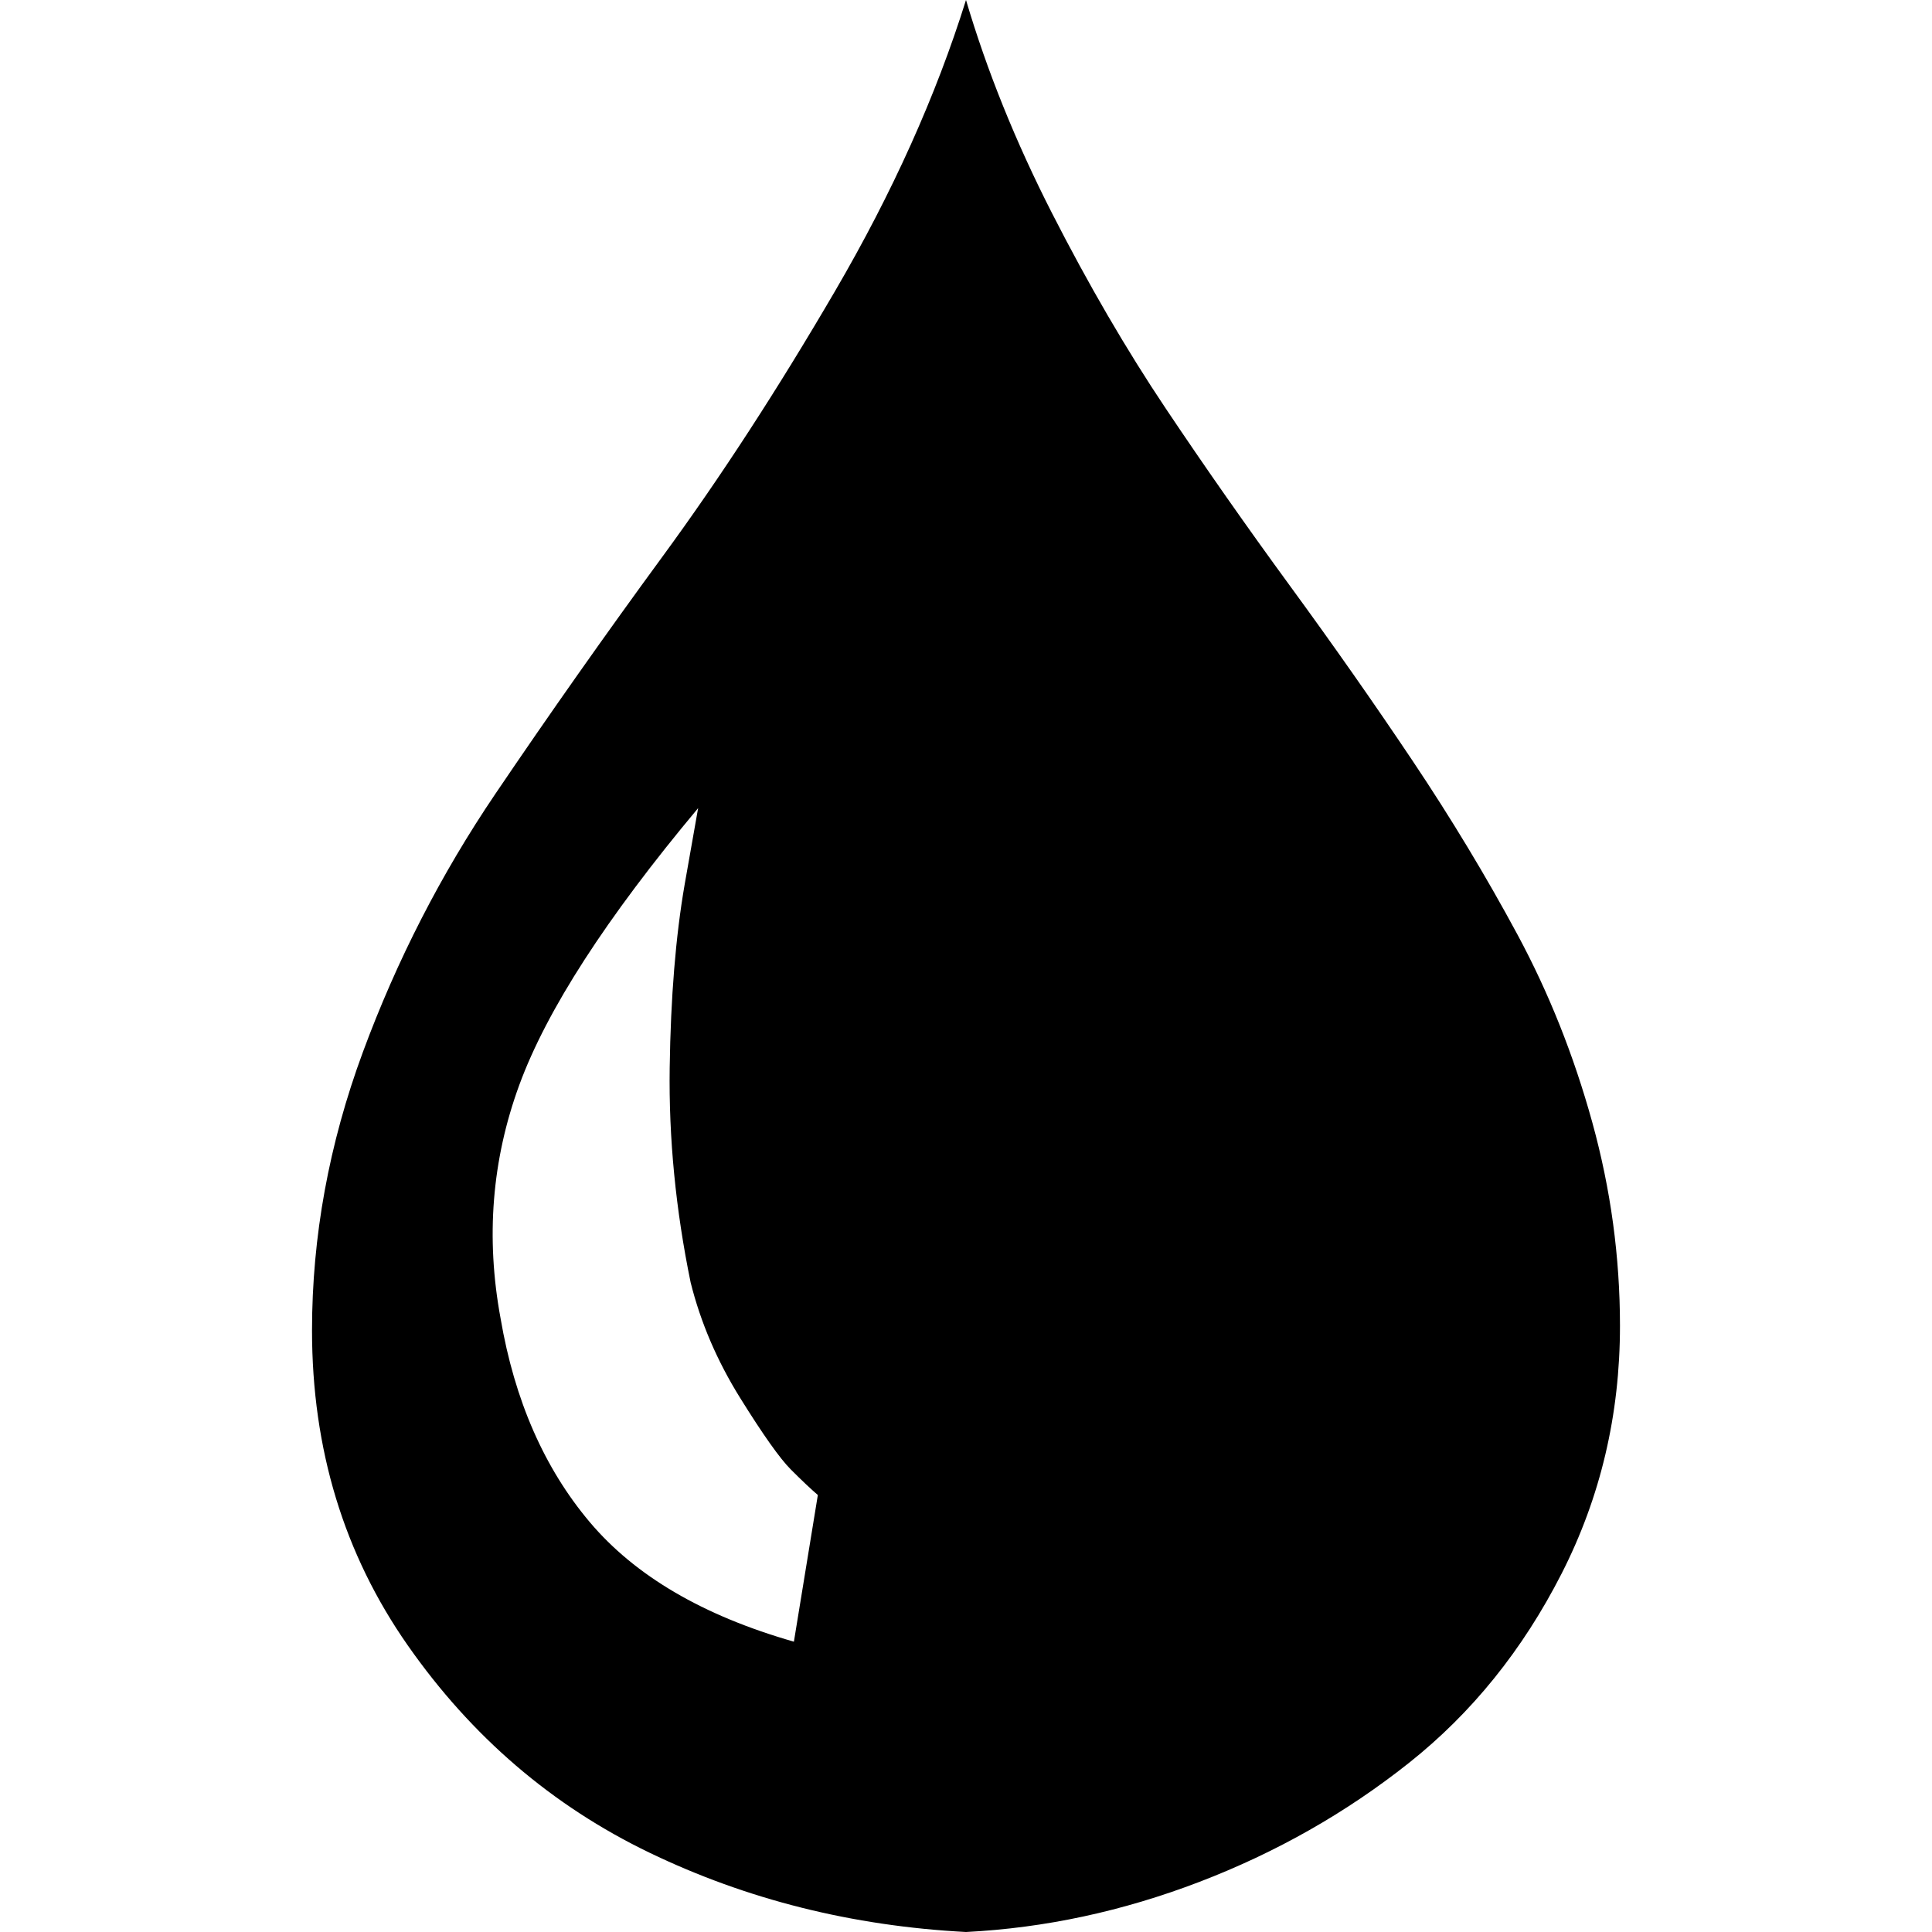 <svg version="1.1" xmlns="http://www.w3.org/2000/svg" width="16" height="16" viewBox="0 0 1024 1024">
    <path d="M512.001 0q16.657 56.316 45.608 113.029t60.282 103.51 65.834 93.992 65.041 92.802 55.522 92.010 39.659 99.544 14.674 107.873q0 70.594-30.934 131.272t-80.905 100.338-111.046 63.058-123.737 26.572q-90.423-4.759-167.758-42.039t-128.099-109.856-50.763-166.965q0-74.559 26.968-147.532t70.197-136.824 88.836-126.116 91.216-140.393 69.404-154.274zM433.476 792.389q-5.552-4.759-14.277-13.484t-26.968-38.073-26.175-61.075q-11.898-57.902-11.105-113.821t7.932-97.165l7.139-40.452q-72.973 87.25-94.785 146.739t-9.915 123.737q11.105 65.041 47.194 107.873t108.269 63.455z"></path>
</svg>
